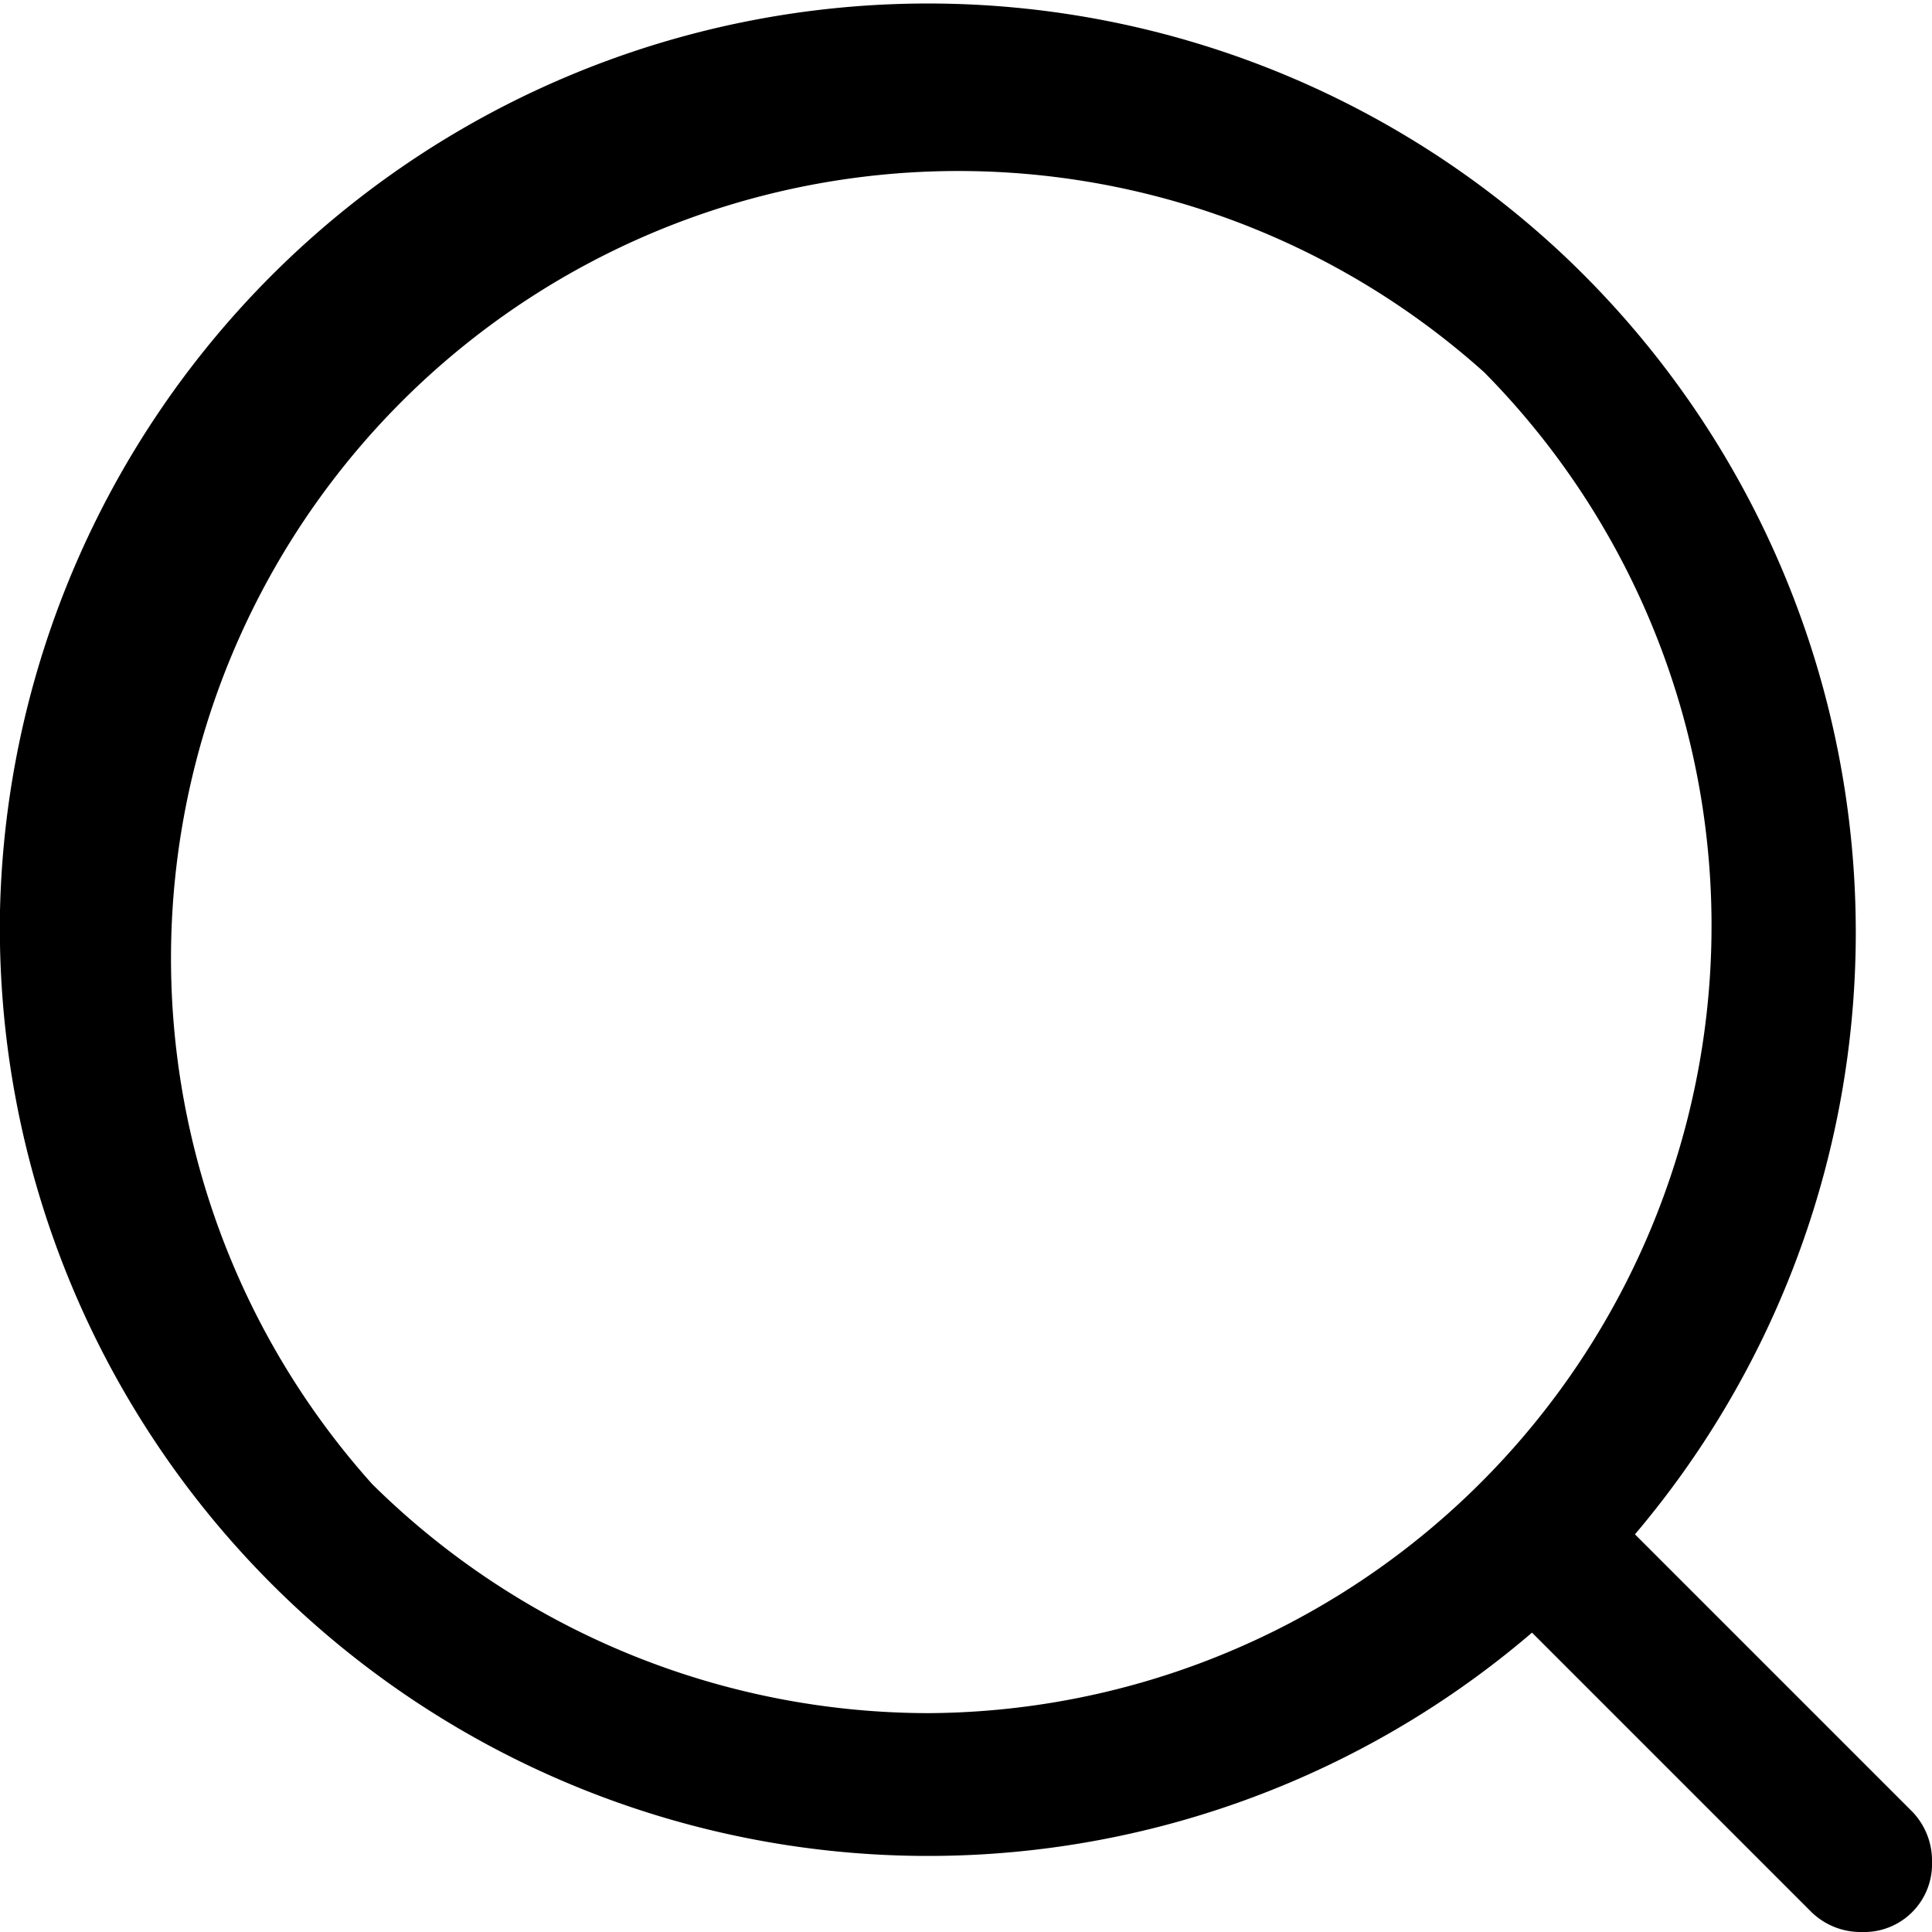 <svg xmlns="http://www.w3.org/2000/svg" viewBox="0 0 7.68 7.68"><g id="Calque_2" data-name="Calque 2"><g id="Calque_1-2" data-name="Calque 1"><path id="search-b" d="M6.49,6.09,7.6,7.2a.28.28,0,0,1,.08.2.27.27,0,0,1-.28.28.28.28,0,0,1-.2-.08L6.09,6.49A3.69,3.69,0,0,1,0,3.62,3.69,3.69,0,0,1,6.2,1a3.7,3.7,0,0,1,.29,5.11Zm-2.8.72A3.13,3.13,0,0,0,5.9,1.48,3.13,3.13,0,0,0,1.48,5.9,3.15,3.15,0,0,0,3.69,6.81Z"/></g></g></svg>